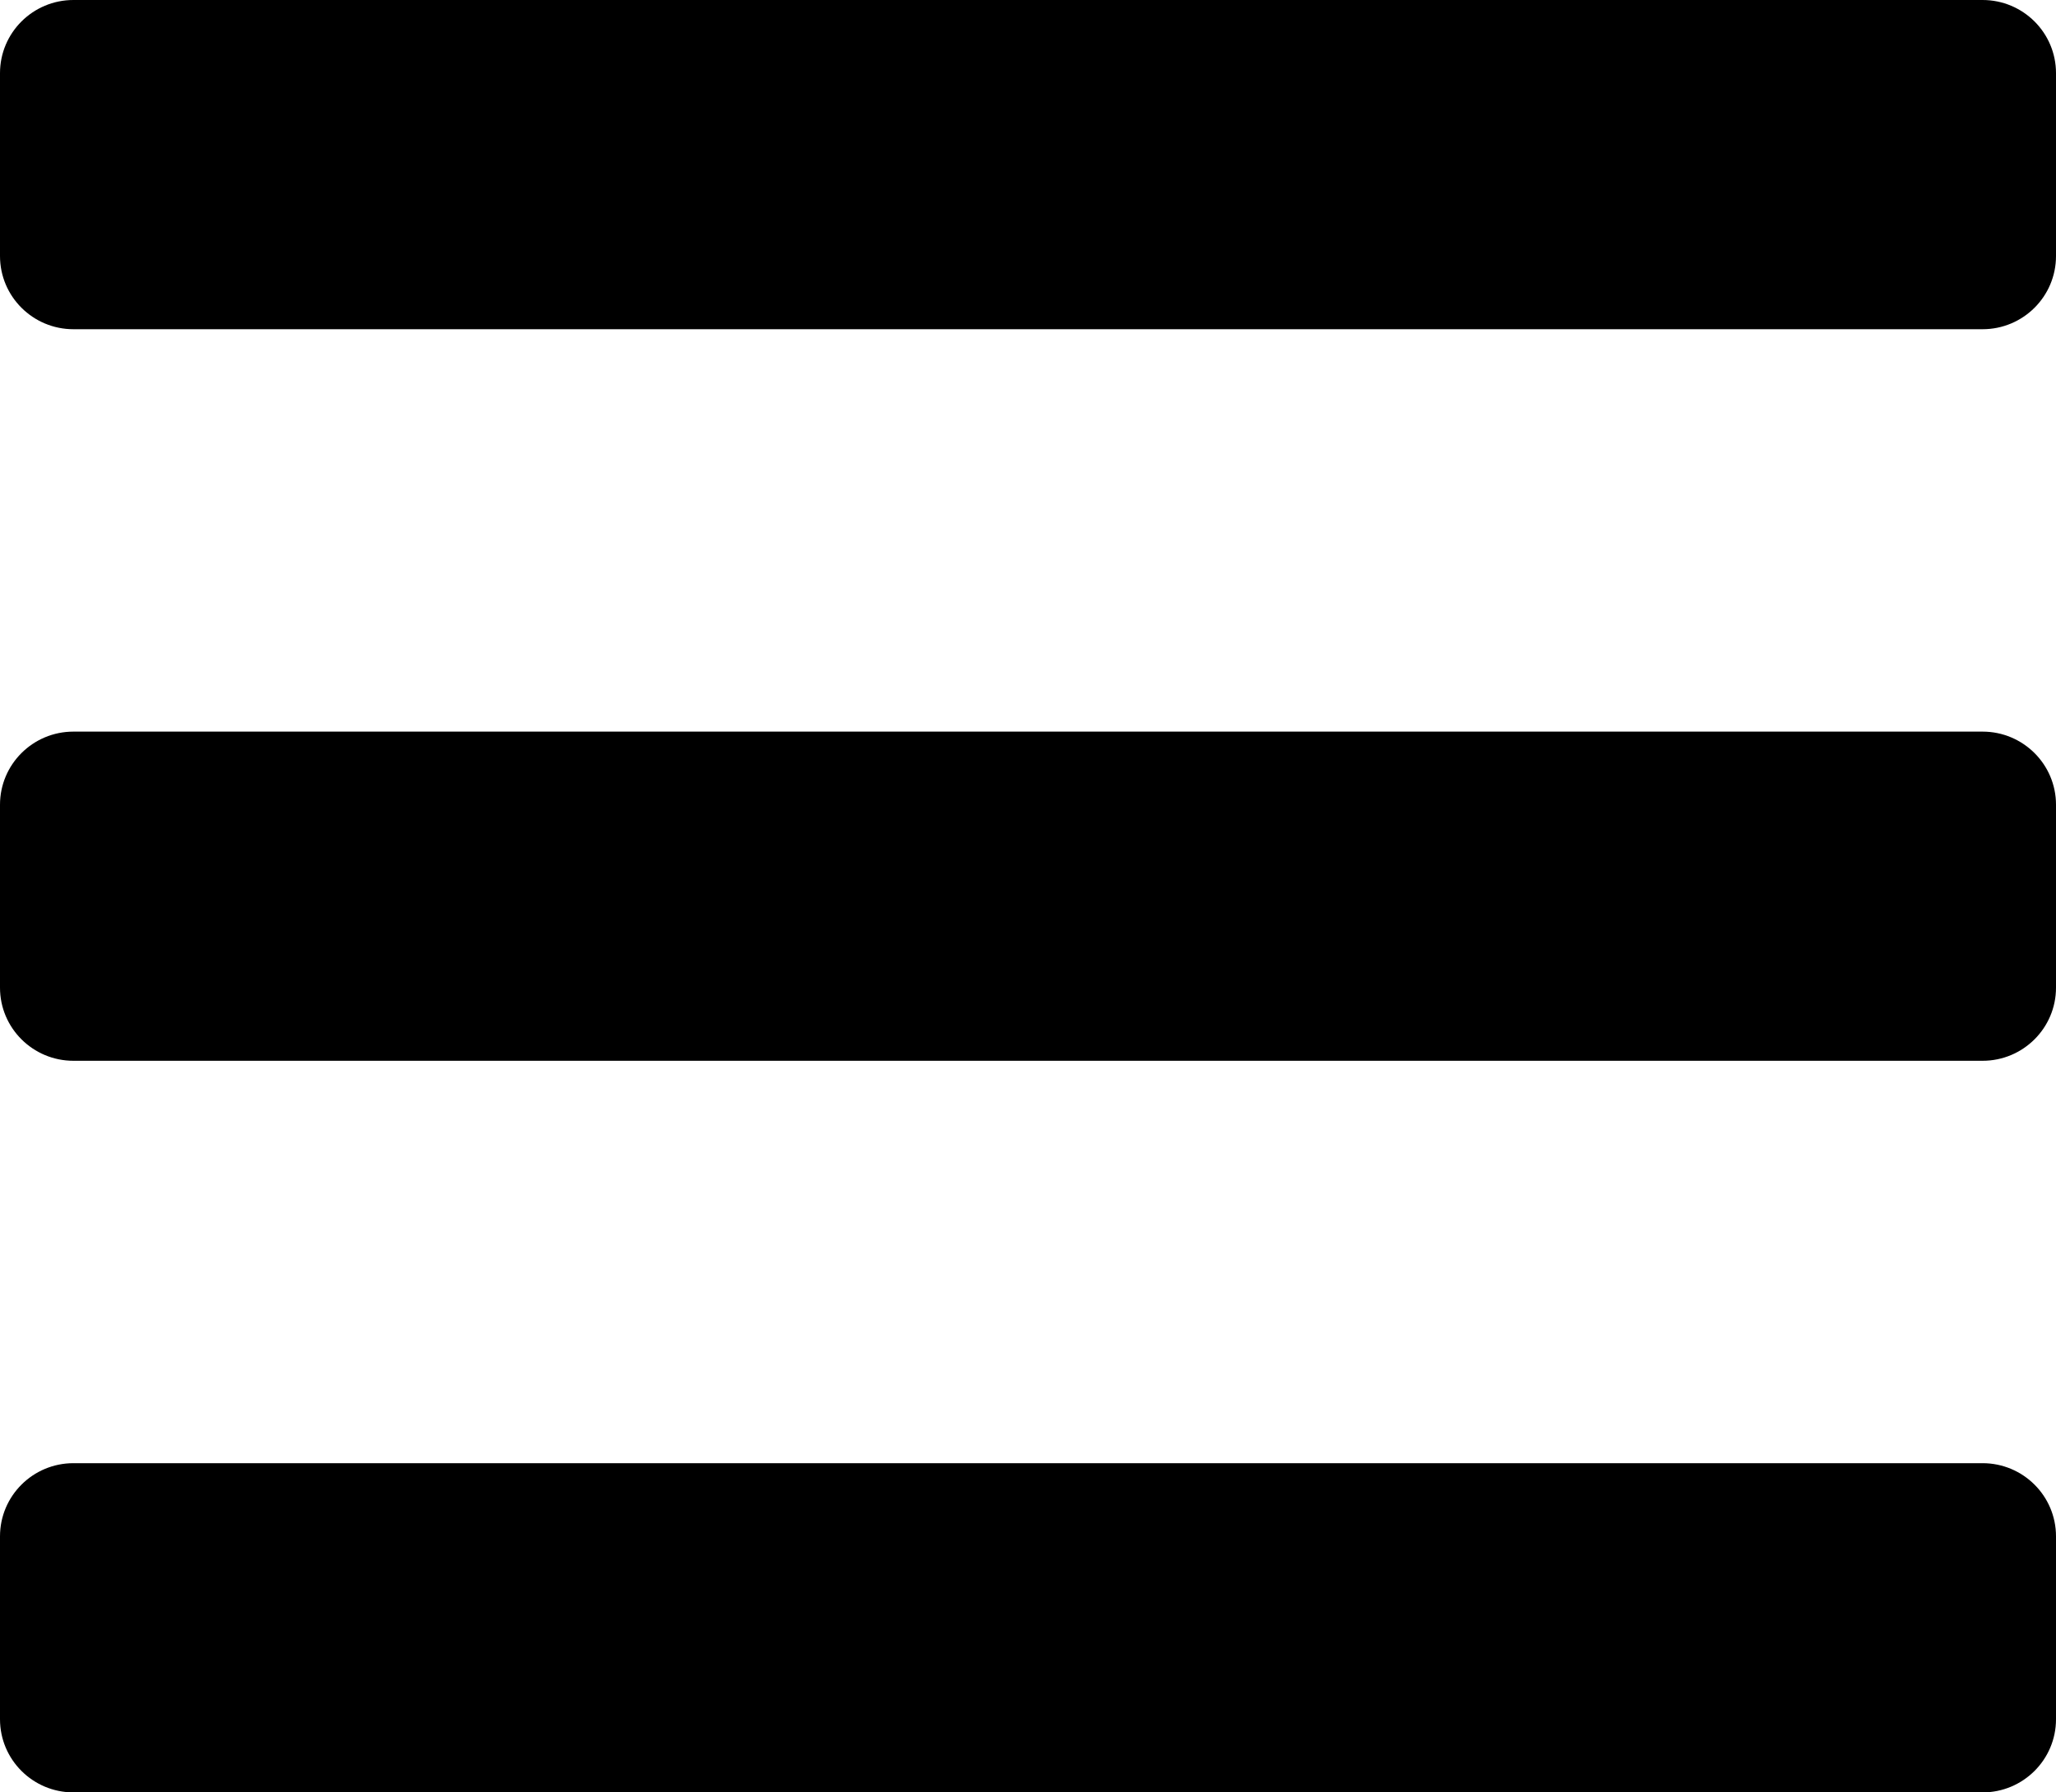 <svg width="39" height="34" viewBox="0 0 39 34" fill="none" xmlns="http://www.w3.org/2000/svg">
<path d="M1.393 6.245H37.607C38.376 6.245 39 5.624 39 4.857V1.388C39 0.621 38.376 0 37.607 0H1.393C0.624 0 0 0.621 0 1.388V4.857C0 5.624 0.624 6.245 1.393 6.245ZM1.393 20.122H37.607C38.376 20.122 39 19.501 39 18.735V15.265C39 14.499 38.376 13.878 37.607 13.878H1.393C0.624 13.878 0 14.499 0 15.265V18.735C0 19.501 0.624 20.122 1.393 20.122ZM1.393 34H37.607C38.376 34 39 33.379 39 32.612V29.143C39 28.376 38.376 27.755 37.607 27.755H1.393C0.624 27.755 0 28.376 0 29.143V32.612C0 33.379 0.624 34 1.393 34Z" fill="black"/>
</svg>
